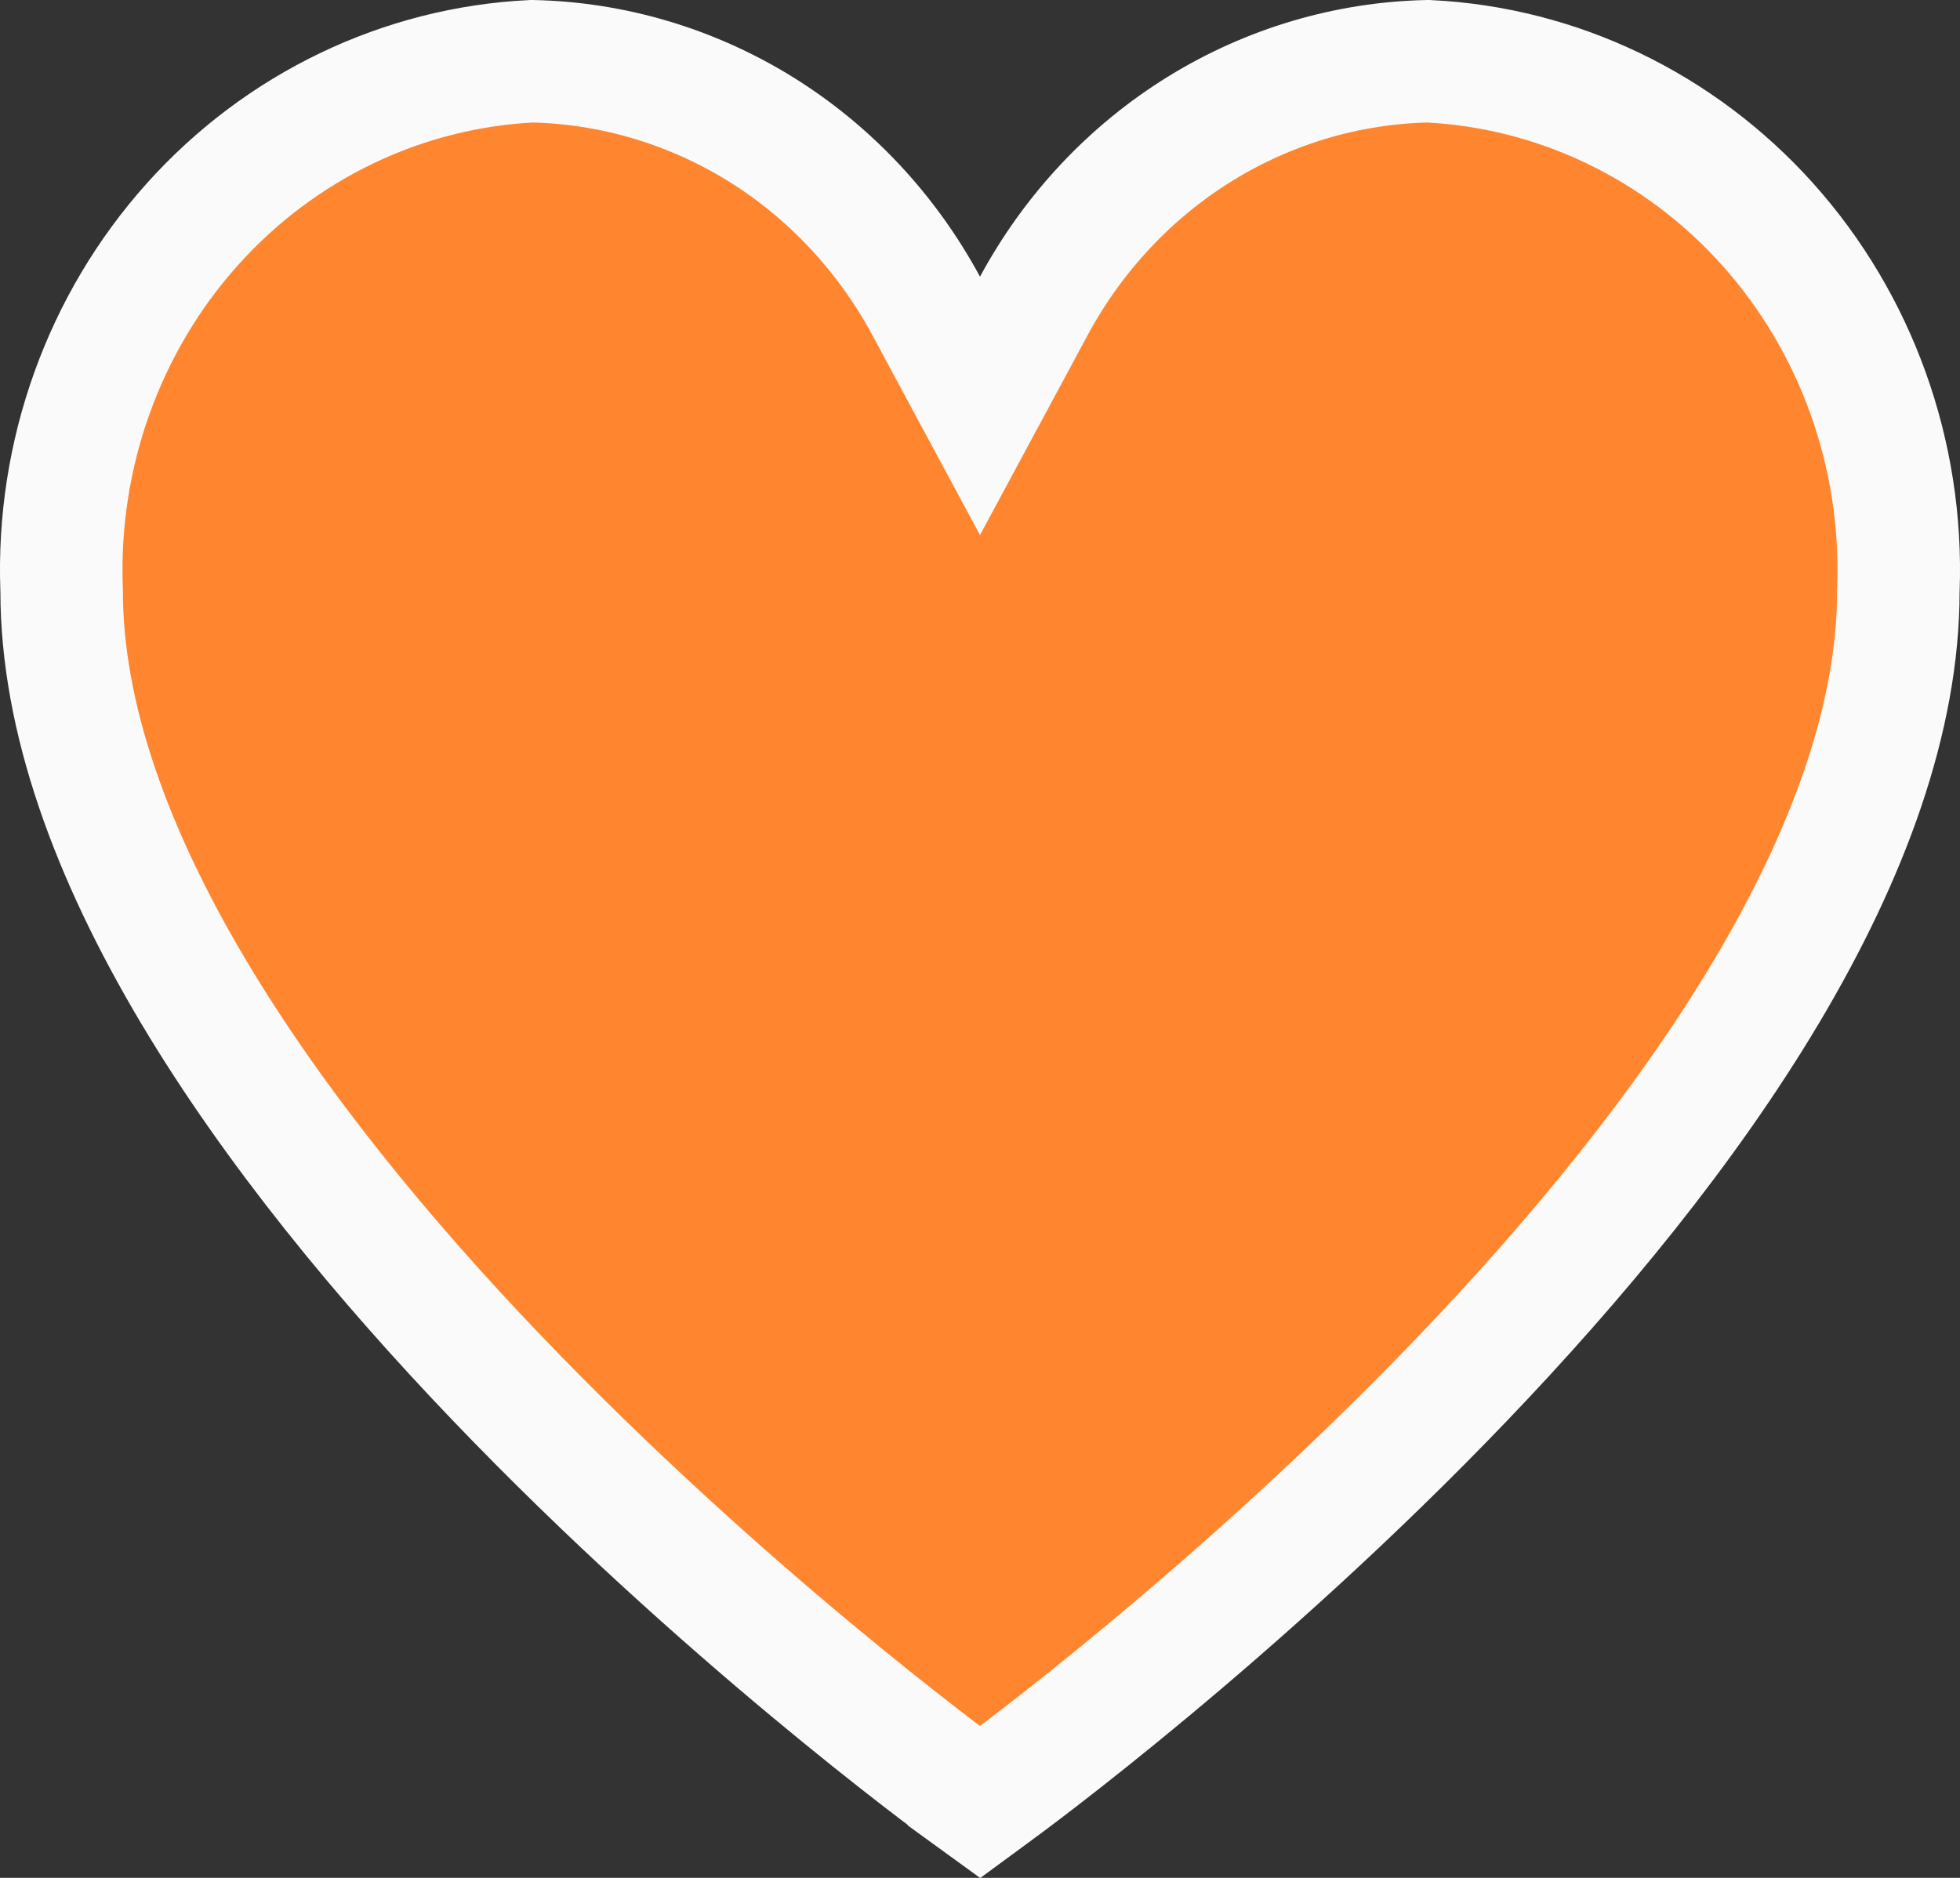 <svg width="24" height="23" viewBox="0 0 24 23" fill="none" xmlns="http://www.w3.org/2000/svg">
<rect x="0" y="0" width="24" height="23" fill="#333333" stroke="none"/>
<path d="M11.34 3.745L12 4.971L12.66 3.745C13.144 2.848 13.848 2.099 14.7 1.574C15.544 1.054 16.505 0.77 17.487 0.75C19.068 0.827 20.562 1.541 21.642 2.744C22.728 3.955 23.306 5.561 23.246 7.214L23.245 7.228V7.242C23.245 8.793 22.631 10.464 21.632 12.143C20.637 13.815 19.295 15.437 17.919 16.875C15.168 19.75 12.355 21.814 12.136 21.973L12 22.073L11.865 21.975C11.865 21.974 11.865 21.974 11.864 21.974C11.637 21.808 8.828 19.745 6.081 16.874C4.705 15.437 3.363 13.814 2.368 12.143C1.369 10.464 0.755 8.793 0.755 7.242V7.228L0.754 7.214C0.694 5.561 1.272 3.955 2.358 2.744C3.438 1.541 4.932 0.827 6.513 0.75C7.495 0.77 8.456 1.054 9.301 1.574C10.152 2.099 10.856 2.848 11.34 3.745Z" fill="#FF862F" stroke="#FAFAFA" stroke-width="1.5"/>
</svg>
